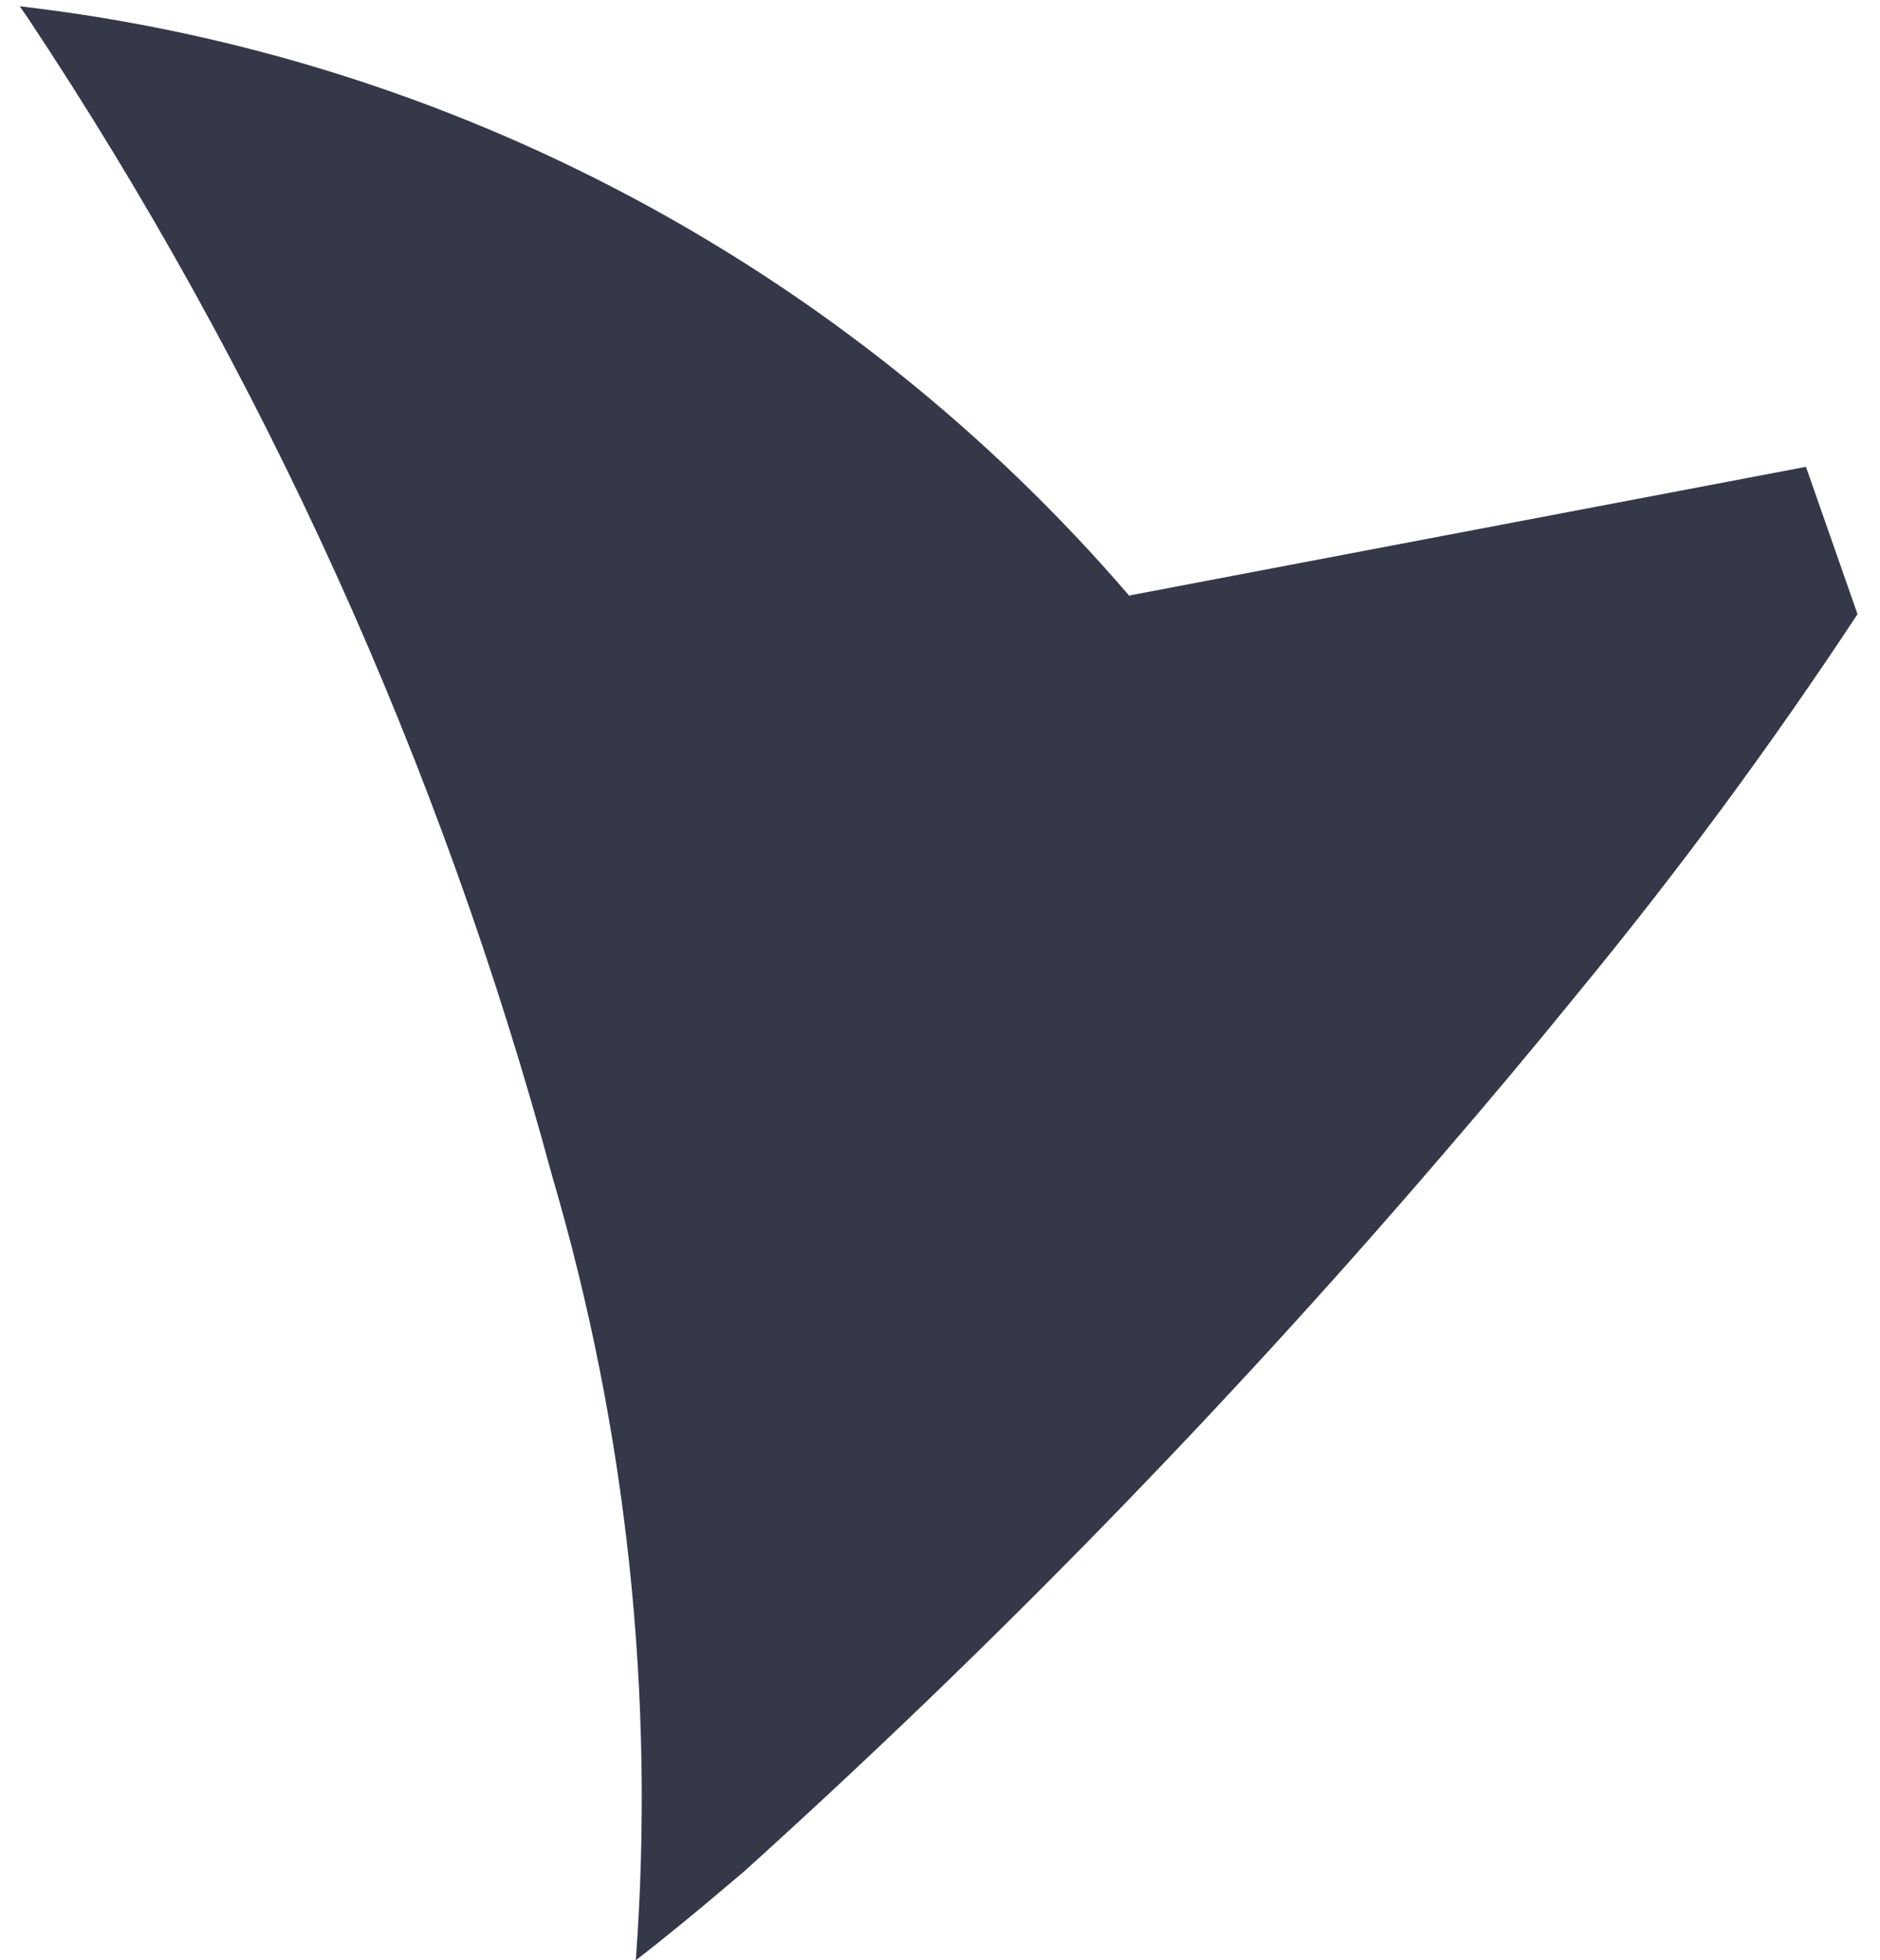 <svg width="47" height="49" viewBox="0 0 47 49" fill="none" xmlns="http://www.w3.org/2000/svg">
<path d="M18.606 46.776C24.784 41.199 30.601 35.233 36.022 28.915C37.185 27.568 38.331 26.199 39.446 24.826C41.942 21.794 44.276 18.632 46.438 15.352C46.003 14.11 45.149 11.669 45.149 11.669L33.166 13.947L28.244 14.883L28.238 14.899C21.161 6.664 11.252 1.399 0.493 0.157C0.557 0.247 0.623 0.344 0.687 0.436C6.592 9.318 11.022 19.098 13.803 29.393C15.673 35.753 16.382 42.395 15.895 49C16.657 48.411 17.435 47.77 18.22 47.102C18.349 46.992 18.477 46.888 18.606 46.776Z" fill="#343849"/>
</svg>
